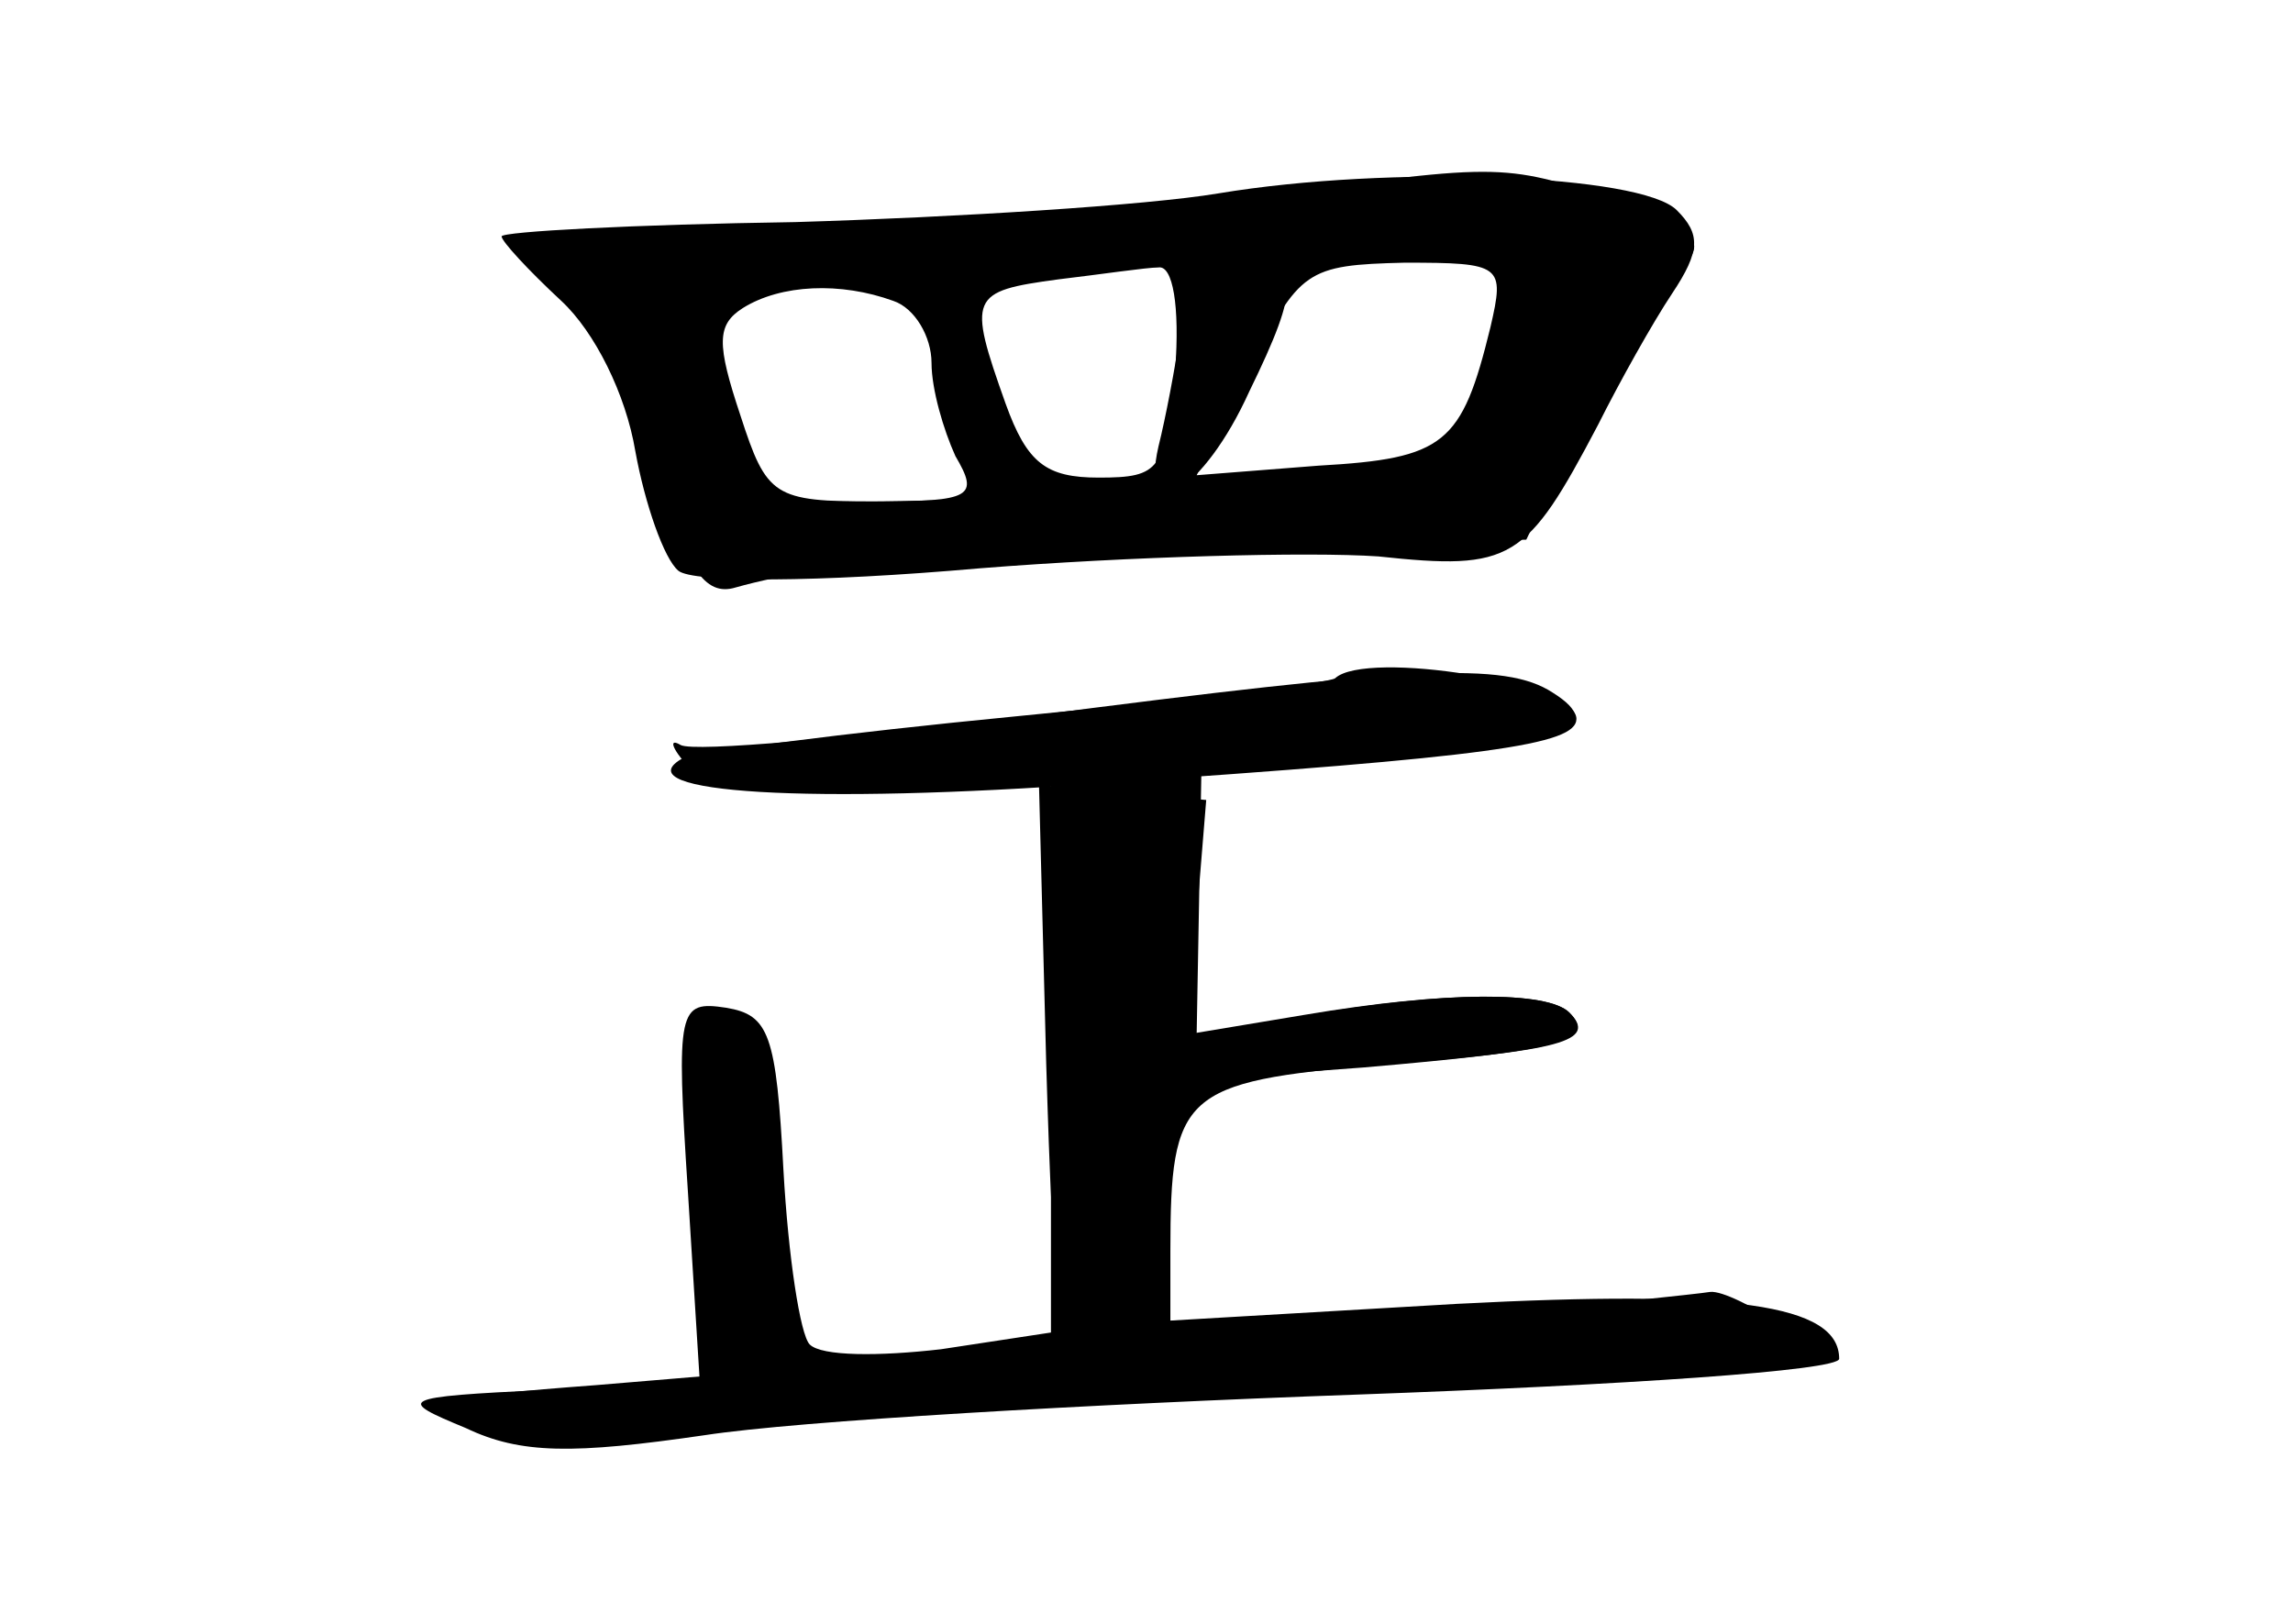 <?xml version="1.0" standalone="no"?>
<!DOCTYPE svg PUBLIC "-//W3C//DTD SVG 20010904//EN"
 "http://www.w3.org/TR/2001/REC-SVG-20010904/DTD/svg10.dtd">
<svg version="1.0" xmlns="http://www.w3.org/2000/svg"
 width="96pt" height="68pt" viewBox="0 0 96 68"
 preserveAspectRatio="xMidYMid meet">
<g transform="translate(0,68) scale(0.1,-0.1)" fill="#000000" stroke="none">
<g id="part-0" class="char-part">
  <path d="M510 599 c-30 -5 -110 -10 -177 -12 -68 -1 -123 -4 -123 -6 0 -2 11
-14 25 -27 14 -13 27 -39 31 -63 4 -22 12 -45 18 -50 6 -5 58 -5 126 1 63 5
138 7 167 5 56 -6 62 -2 92 55 9 18 23 43 31 55 12 18 12 25 2 35 -15 15 -120
19 -192 7z m-18 -74 c-4 -42 -6 -45 -32 -45 -22 0 -30 6 -39 31 -16 45 -15 47
22 52 17 2 37 5 42 5 6 1 9 -16 7 -43z m132 18 c-12 -49 -19 -55 -72 -58 l-51
-4 22 44 c21 42 24 44 65 45 41 0 42 -1 36 -27z m-250 11 c9 -3 16 -15 16 -26
0 -11 5 -28 10 -39 10 -17 7 -19 -34 -19 -42 0 -45 2 -56 36 -10 30 -10 38 1
45 16 10 41 11 63 3z"/>
  <path d="M430 380 c-74 -9 -139 -15 -145 -12 -5 3 -4 -1 3 -9 8 -9 34 -12 82
-11 l70 3 0 -114 0 -115 -46 -7 c-26 -3 -50 -3 -55 2 -4 4 -9 37 -11 73 -3 57
-6 65 -24 68 -20 3 -21 0 -16 -77 l5 -80 -64 -3 c-63 -3 -63 -4 -34 -16 23
-11 45 -11 100 -3 39 6 161 13 273 17 111 4 202 10 202 15 0 23 -45 29 -160
23 l-120 -7 0 29 c0 66 5 71 87 78 77 6 92 10 80 22 -9 9 -52 9 -109 -1 l-47
-8 1 55 1 56 74 4 c77 5 97 13 73 28 -20 13 -58 11 -220 -10z"/>
</g>
<g id="part-1" class="char-part">
  <path d="M505 594 c-49 -7 -134 -13 -188 -13 -97 -1 -98 -1 -79 -21 10 -11 26
-45 36 -75 13 -43 21 -55 34 -51 39 11 104 16 214 18 l117 2 25 52 c14 29 30
55 35 59 20 12 11 22 -28 33 -44 14 -45 14 -166 -4z m125 -39 c0 -13 -5 -35
-11 -48 -10 -22 -18 -25 -107 -31 -54 -3 -120 -6 -147 -6 -50 0 -50 0 -63 41
-7 23 -12 43 -10 44 3 3 233 21 296 23 38 2 42 0 42 -23z"/>
</g>
<g id="part-2" class="char-part">
  <path d="M499 568 c0 -2 -2 -14 -5 -28 -2 -14 -6 -35 -9 -47 -8 -35 19 -19 38
23 22 45 21 54 -3 54 -11 0 -20 -1 -21 -2z"/>
</g>
<g id="part-3" class="char-part">
  <path d="M559 396 c-2 -2 -62 -9 -134 -16 -72 -7 -134 -15 -140 -18 -23 -14
53 -19 176 -10 162 11 199 16 199 27 0 15 -88 29 -101 17z"/>
</g>
<g id="part-4" class="char-part">
  <path d="M438 235 c3 -100 5 -116 18 -111 9 3 20 6 25 6 5 0 9 22 9 49 l0 48
81 6 c81 7 98 11 86 23 -9 9 -52 9 -111 -1 l-48 -8 3 49 4 49 -35 3 -35 3 3
-116z"/>
</g>
<g id="part-5" class="char-part">
  <path d="M625 129 c-44 -4 -100 -8 -125 -9 -73 -3 -120 -12 -120 -22 0 -5 10
-6 23 -2 12 4 96 8 187 10 91 1 167 3 170 3 9 3 -34 31 -44 30 -6 -1 -47 -5
-91 -10z"/>
  <path d="M250 100 c-67 -5 -72 -7 -49 -17 21 -9 40 -8 95 7 73 19 71 20 -46
10z"/>
</g>
</g>
</svg>